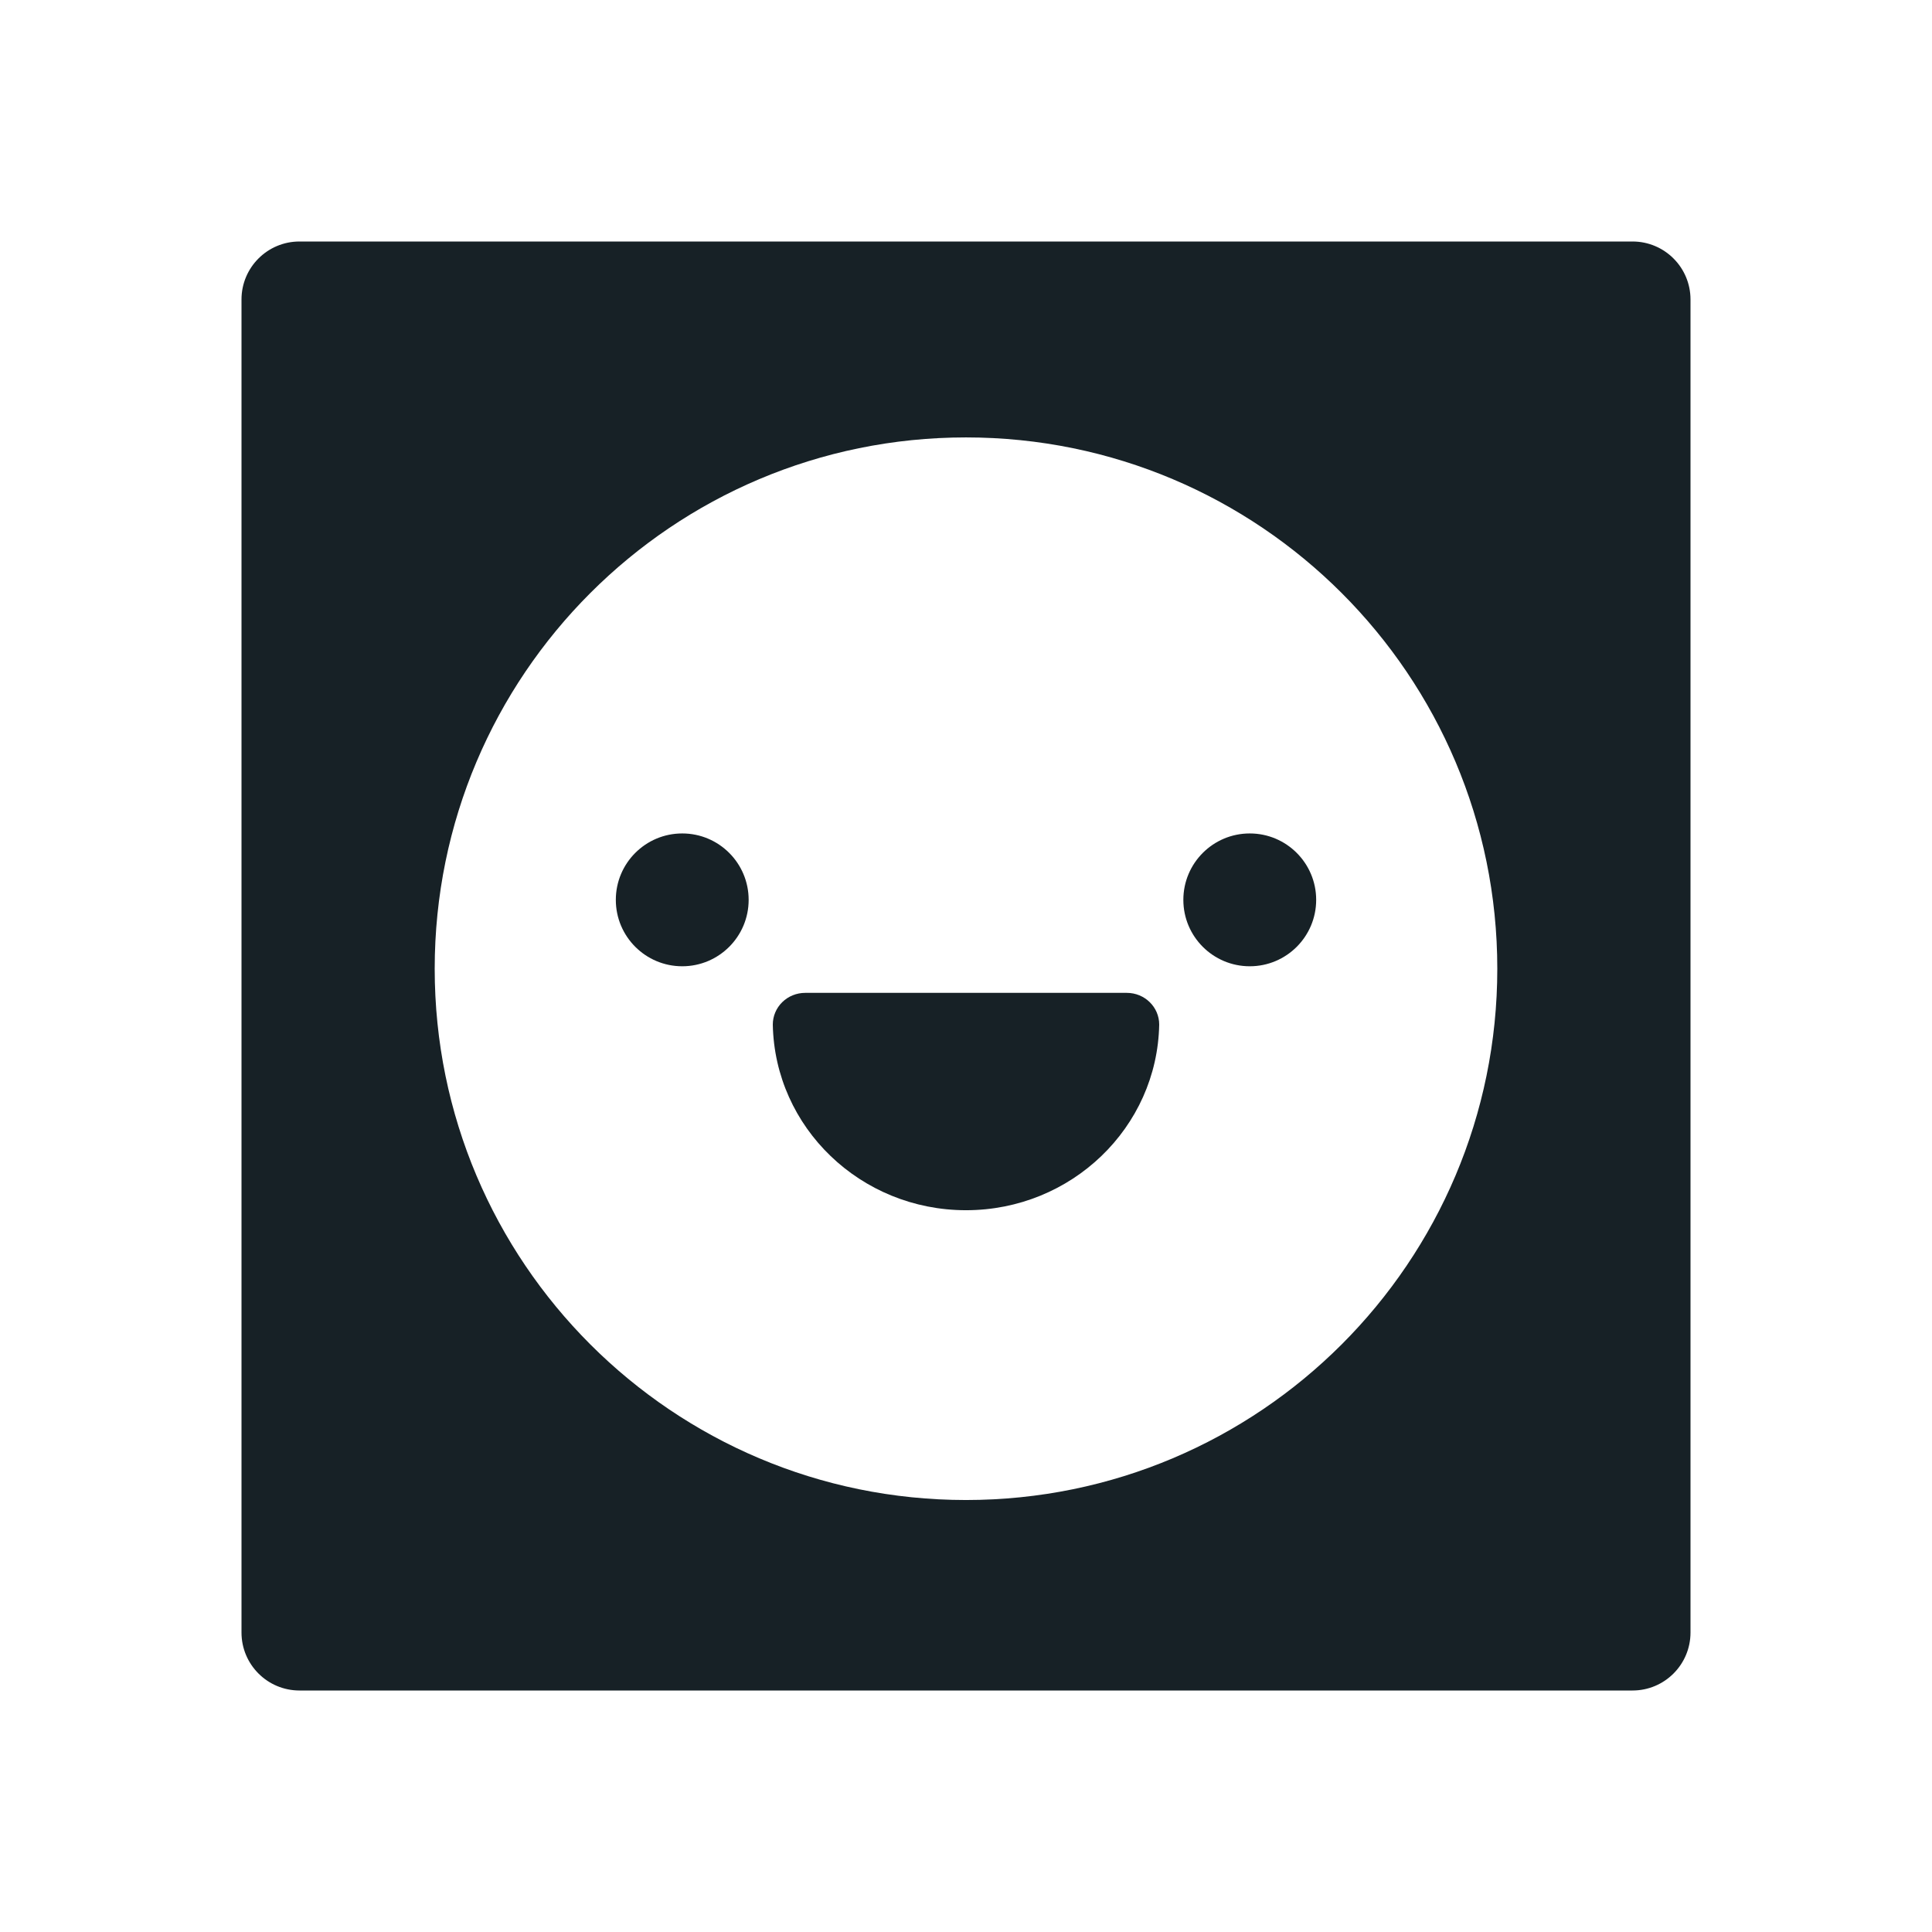 <svg width="64" height="64" viewBox="0 0 64 64" fill="none" xmlns="http://www.w3.org/2000/svg">
<path d="M43.6 29.809C43.6 31.024 42.615 32.009 41.4 32.009C40.185 32.009 39.2 31.024 39.2 29.809C39.2 28.594 40.185 27.609 41.4 27.609C42.615 27.609 43.6 28.594 43.6 29.809Z" fill="#172126"/>
<path d="M20.4 29.809C20.4 31.024 21.385 32.009 22.6 32.009C23.815 32.009 24.8 31.024 24.8 29.809C24.8 28.594 23.815 27.609 22.6 27.609C21.385 27.609 20.4 28.594 20.4 29.809Z" fill="#172126"/>
<path d="M25.914 33.197C26.115 33 26.388 32.89 26.673 32.89H37.327C37.92 32.89 38.4 33.36 38.4 33.94C38.336 37.354 35.489 40.09 32 40.09C28.511 40.09 25.664 37.354 25.6 33.94C25.6 33.661 25.713 33.394 25.914 33.197Z" fill="#172126"/>
<path fill-rule="evenodd" clip-rule="evenodd" d="M8 9.92C8 8.86 8.86 8 9.92 8H54.08C55.14 8 56 8.86 56 9.92V54.08C56 55.14 55.14 56 54.08 56H9.92C8.86 56 8 55.14 8 54.08V9.92ZM32 49.69C41.72 49.69 49.6 41.81 49.6 32.09C49.6 22.37 41.72 14.49 32 14.49C22.28 14.49 14.4 22.37 14.4 32.09C14.4 41.81 22.28 49.69 32 49.69Z" fill="#172126"/>
</svg>
